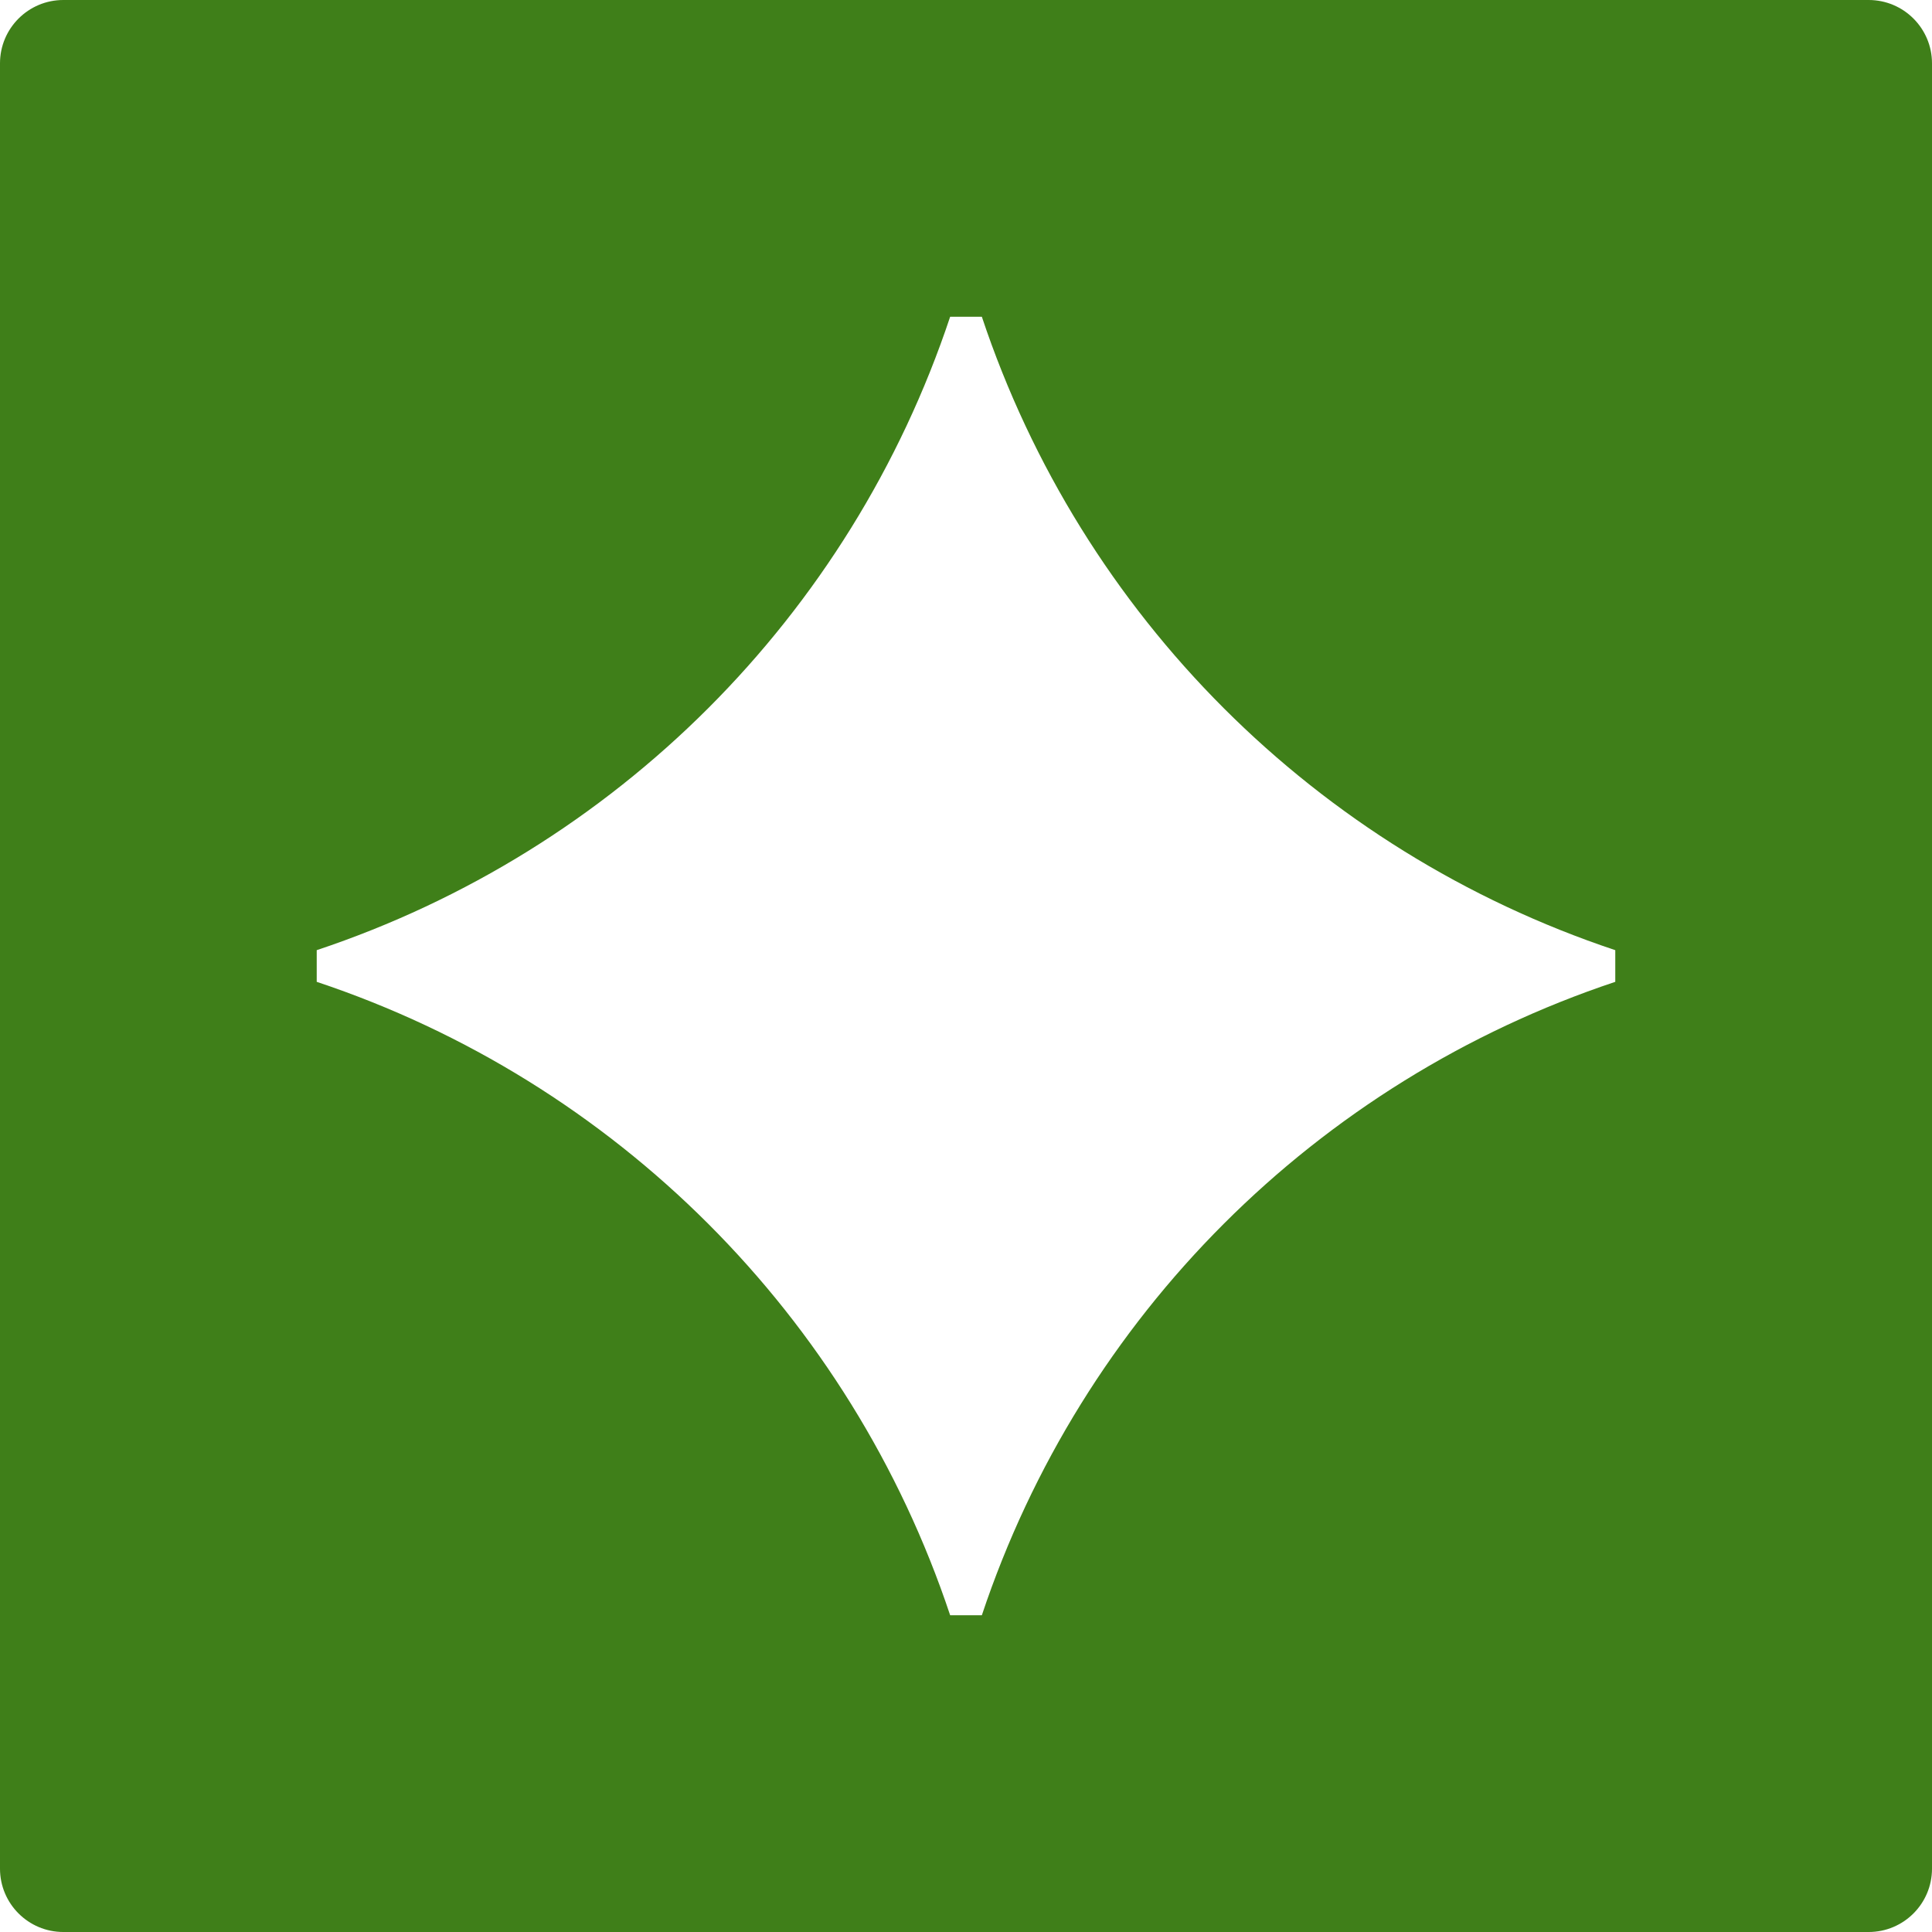 <?xml version="1.0" encoding="utf-8"?>
<!-- Generator: Adobe Illustrator 22.0.1, SVG Export Plug-In . SVG Version: 6.00 Build 0)  -->
<svg version="1.1" id="Layer_1" xmlns="http://www.w3.org/2000/svg" xmlns:xlink="http://www.w3.org/1999/xlink" x="0px" y="0px"
	 width="61px" height="61px" viewBox="0 0 61 61" style="enable-background:new 0 0 61 61;" xml:space="preserve">
<style type="text/css">
	.green{fill:#3F7F19;}
</style>
<path class="green" d="M0,2v57c0,1.105,0.895,2,2,2h57c1.105,0,2-0.895,2-2V2c0-1.105-0.895-2-2-2H2C0.895,0,0,0.895,0,2z M51,31
	L51,31c-9.443,3.148-16.852,10.557-20,20l0,0h-1l0,0c-3.148-9.443-10.557-16.852-20-20l0,0v-1l0,0c9.443-3.148,16.852-10.557,20-20
	l0,0h1l0,0c3.148,9.443,10.557,16.852,20,20l0,0V31z"/>
</svg>
